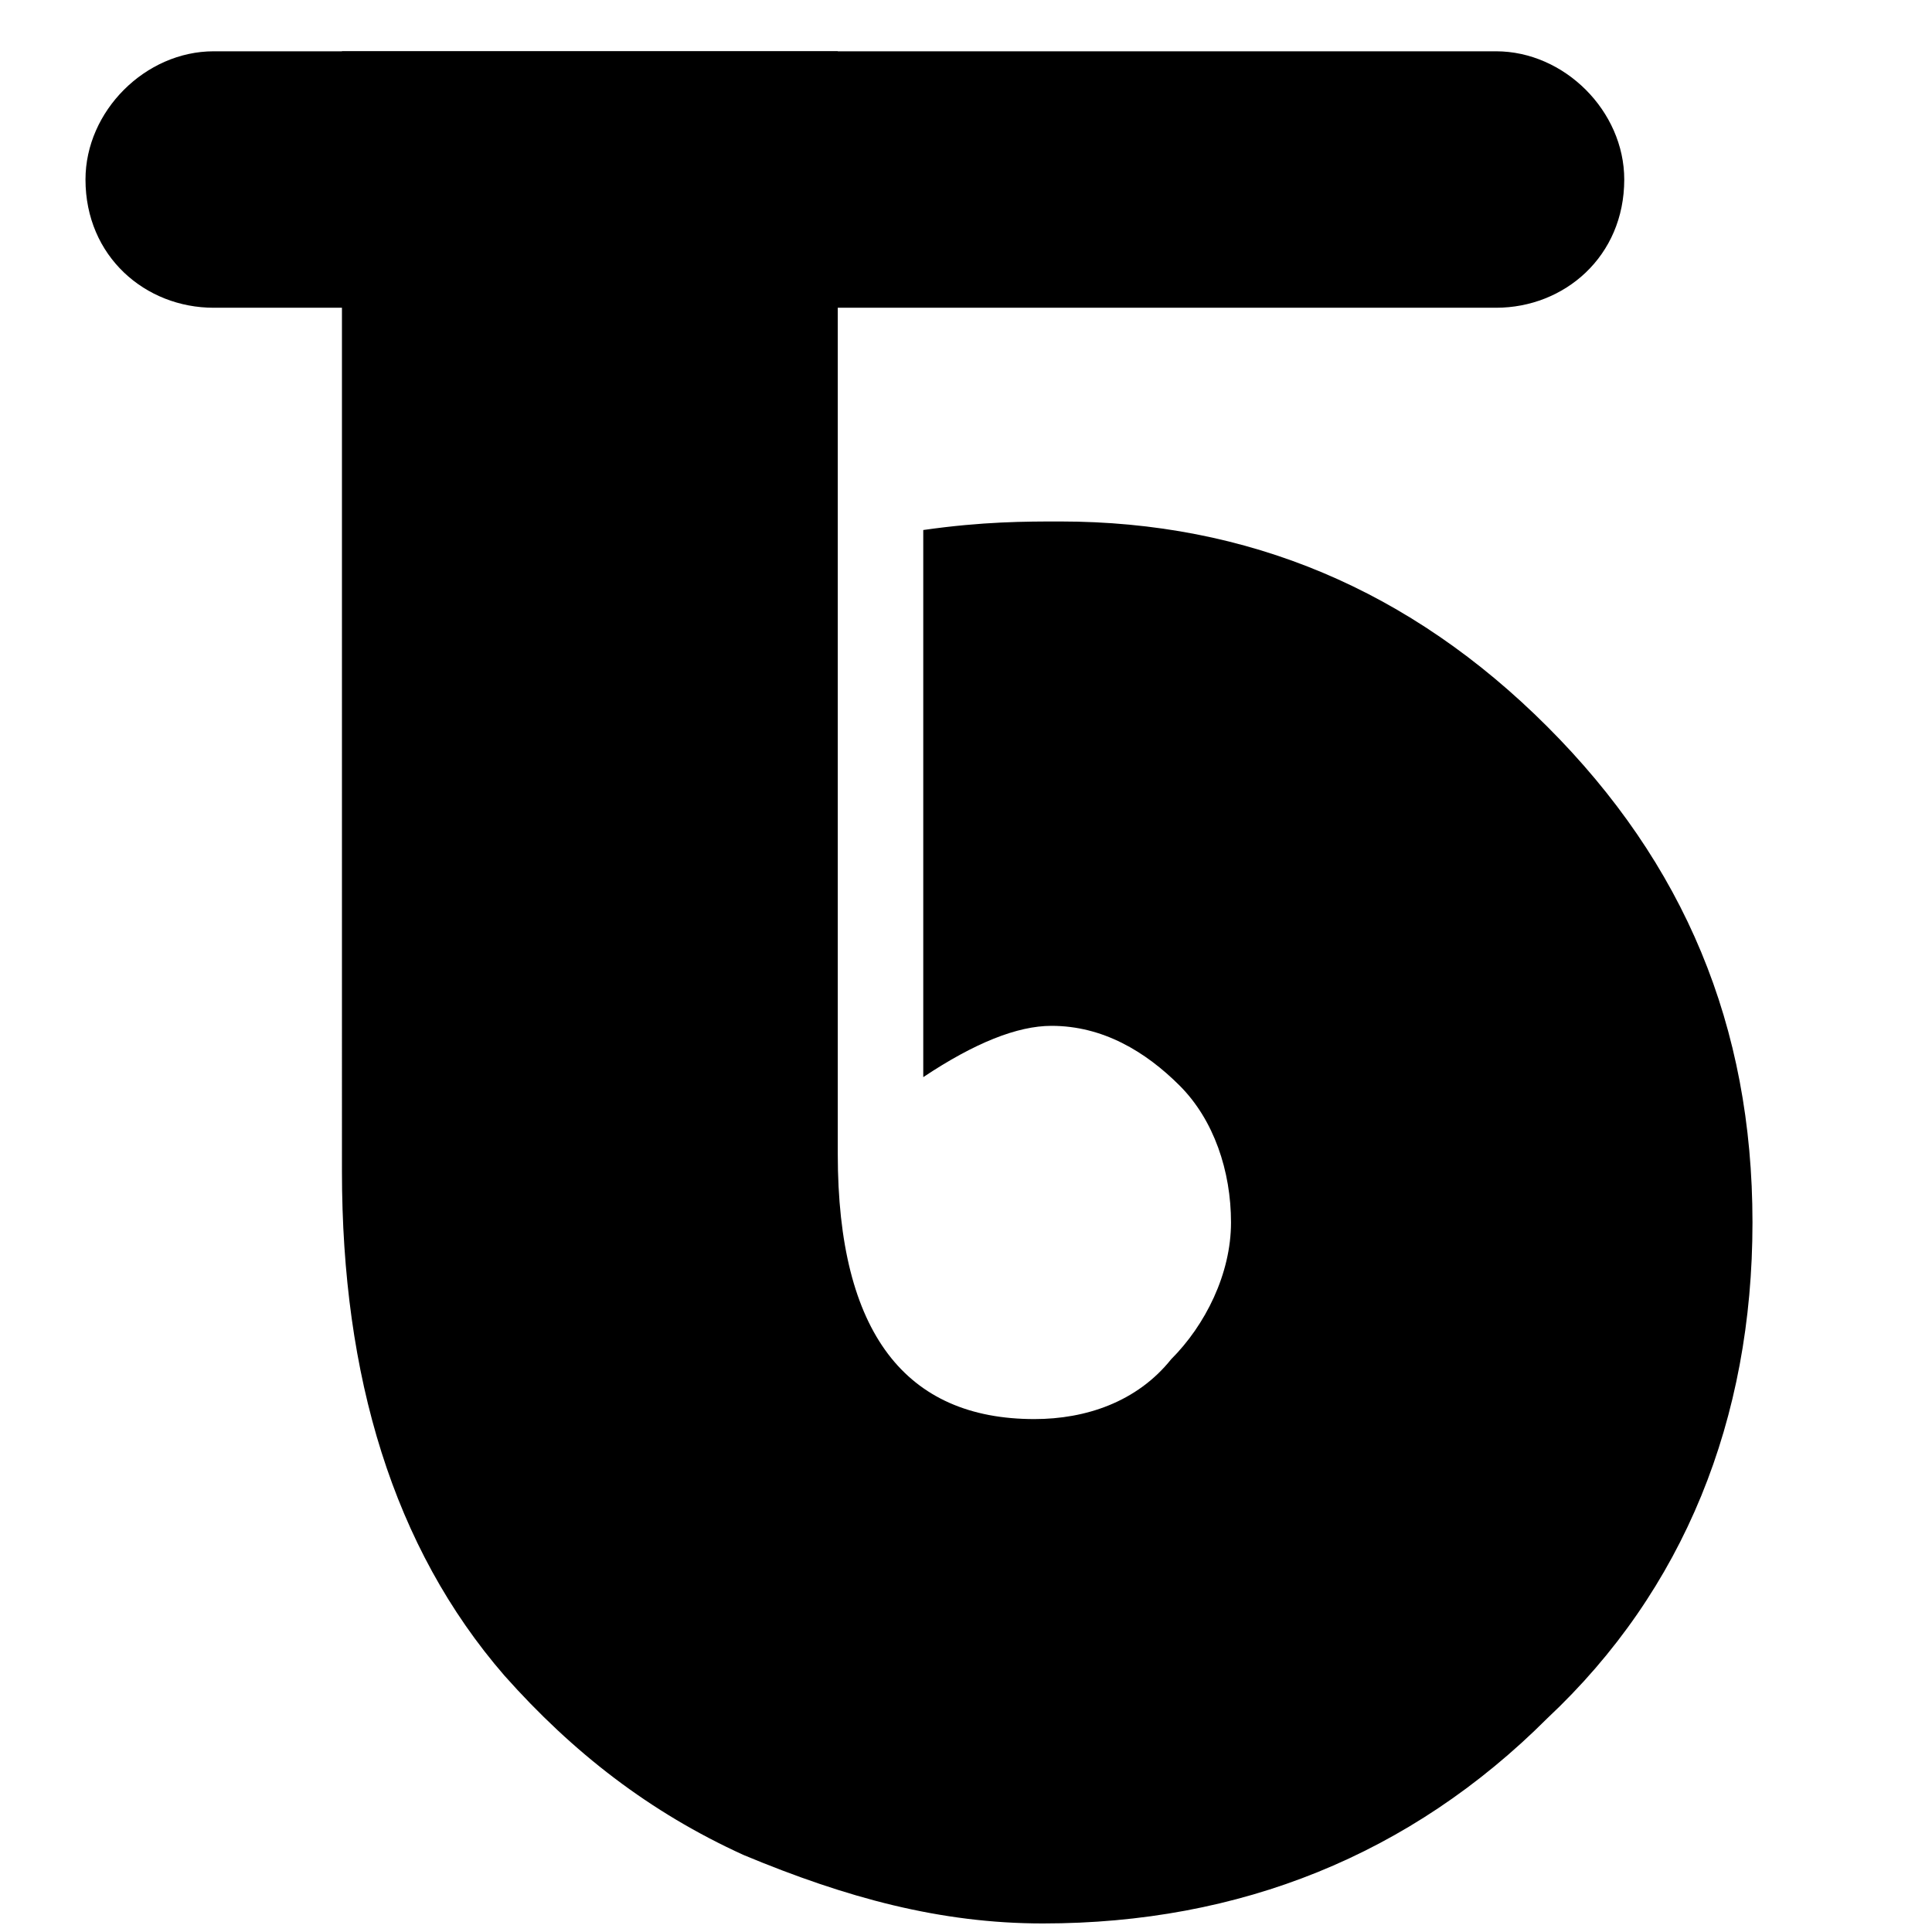 <?xml version="1.0" encoding="utf-8"?>
<!-- Generator: Adobe Illustrator 23.0.0, SVG Export Plug-In . SVG Version: 6.00 Build 0)  -->
<svg version="1.1"
	 id="Capa_1" inkscape:export-filename="D:\Users\benoit.verhaeghe\Downloads\logo badetitou\icon.png" inkscape:export-xdpi="3542.8572" inkscape:export-ydpi="3542.8572" inkscape:version="0.92.4 (5da689c313, 2019-01-14)" sodipodi:docname="icon.svg" xmlns:cc="http://creativecommons.org/ns#" xmlns:dc="http://purl.org/dc/elements/1.1/" xmlns:inkscape="http://www.inkscape.org/namespaces/inkscape" xmlns:rdf="http://www.w3.org/1999/02/22-rdf-syntax-ns#" xmlns:sodipodi="http://sodipodi.sourceforge.net/DTD/sodipodi-0.dtd" xmlns:svg="http://www.w3.org/2000/svg"
	 xmlns="http://www.w3.org/2000/svg" xmlns:xlink="http://www.w3.org/1999/xlink" x="0px" y="0px" viewBox="0 0 22.6 22.6"
	 style="enable-background:new 0 0 22.6 22.6;" xml:space="preserve">
<g>
	<path d="M9.8,0.6v12.9c0,2.1,0.8,3.1,2.3,3.1c0.6,0,1.2-0.2,1.6-0.7c0.4-0.4,0.7-1,0.7-1.6c0-0.6-0.2-1.2-0.6-1.6s-0.9-0.7-1.5-0.7
		c-0.4,0-0.9,0.2-1.5,0.6V6.2c0.7-0.1,1.2-0.1,1.6-0.1c2.2,0,4.1,0.8,5.7,2.4s2.4,3.5,2.4,5.8c0,2.3-0.8,4.3-2.4,5.8
		c-1.6,1.6-3.6,2.4-5.9,2.4c-1.2,0-2.3-0.3-3.5-0.8c-1.1-0.5-2-1.2-2.8-2.1c-1.3-1.5-1.9-3.5-1.9-5.9V0.6H9.8z"/>
</g>
<path d="M17.5,3.6h-15C1.7,3.6,1,3,1,2.1v0c0-0.8,0.7-1.5,1.5-1.5h15c0.8,0,1.5,0.7,1.5,1.5v0C19,3,18.3,3.6,17.5,3.6z"/>
</svg>
